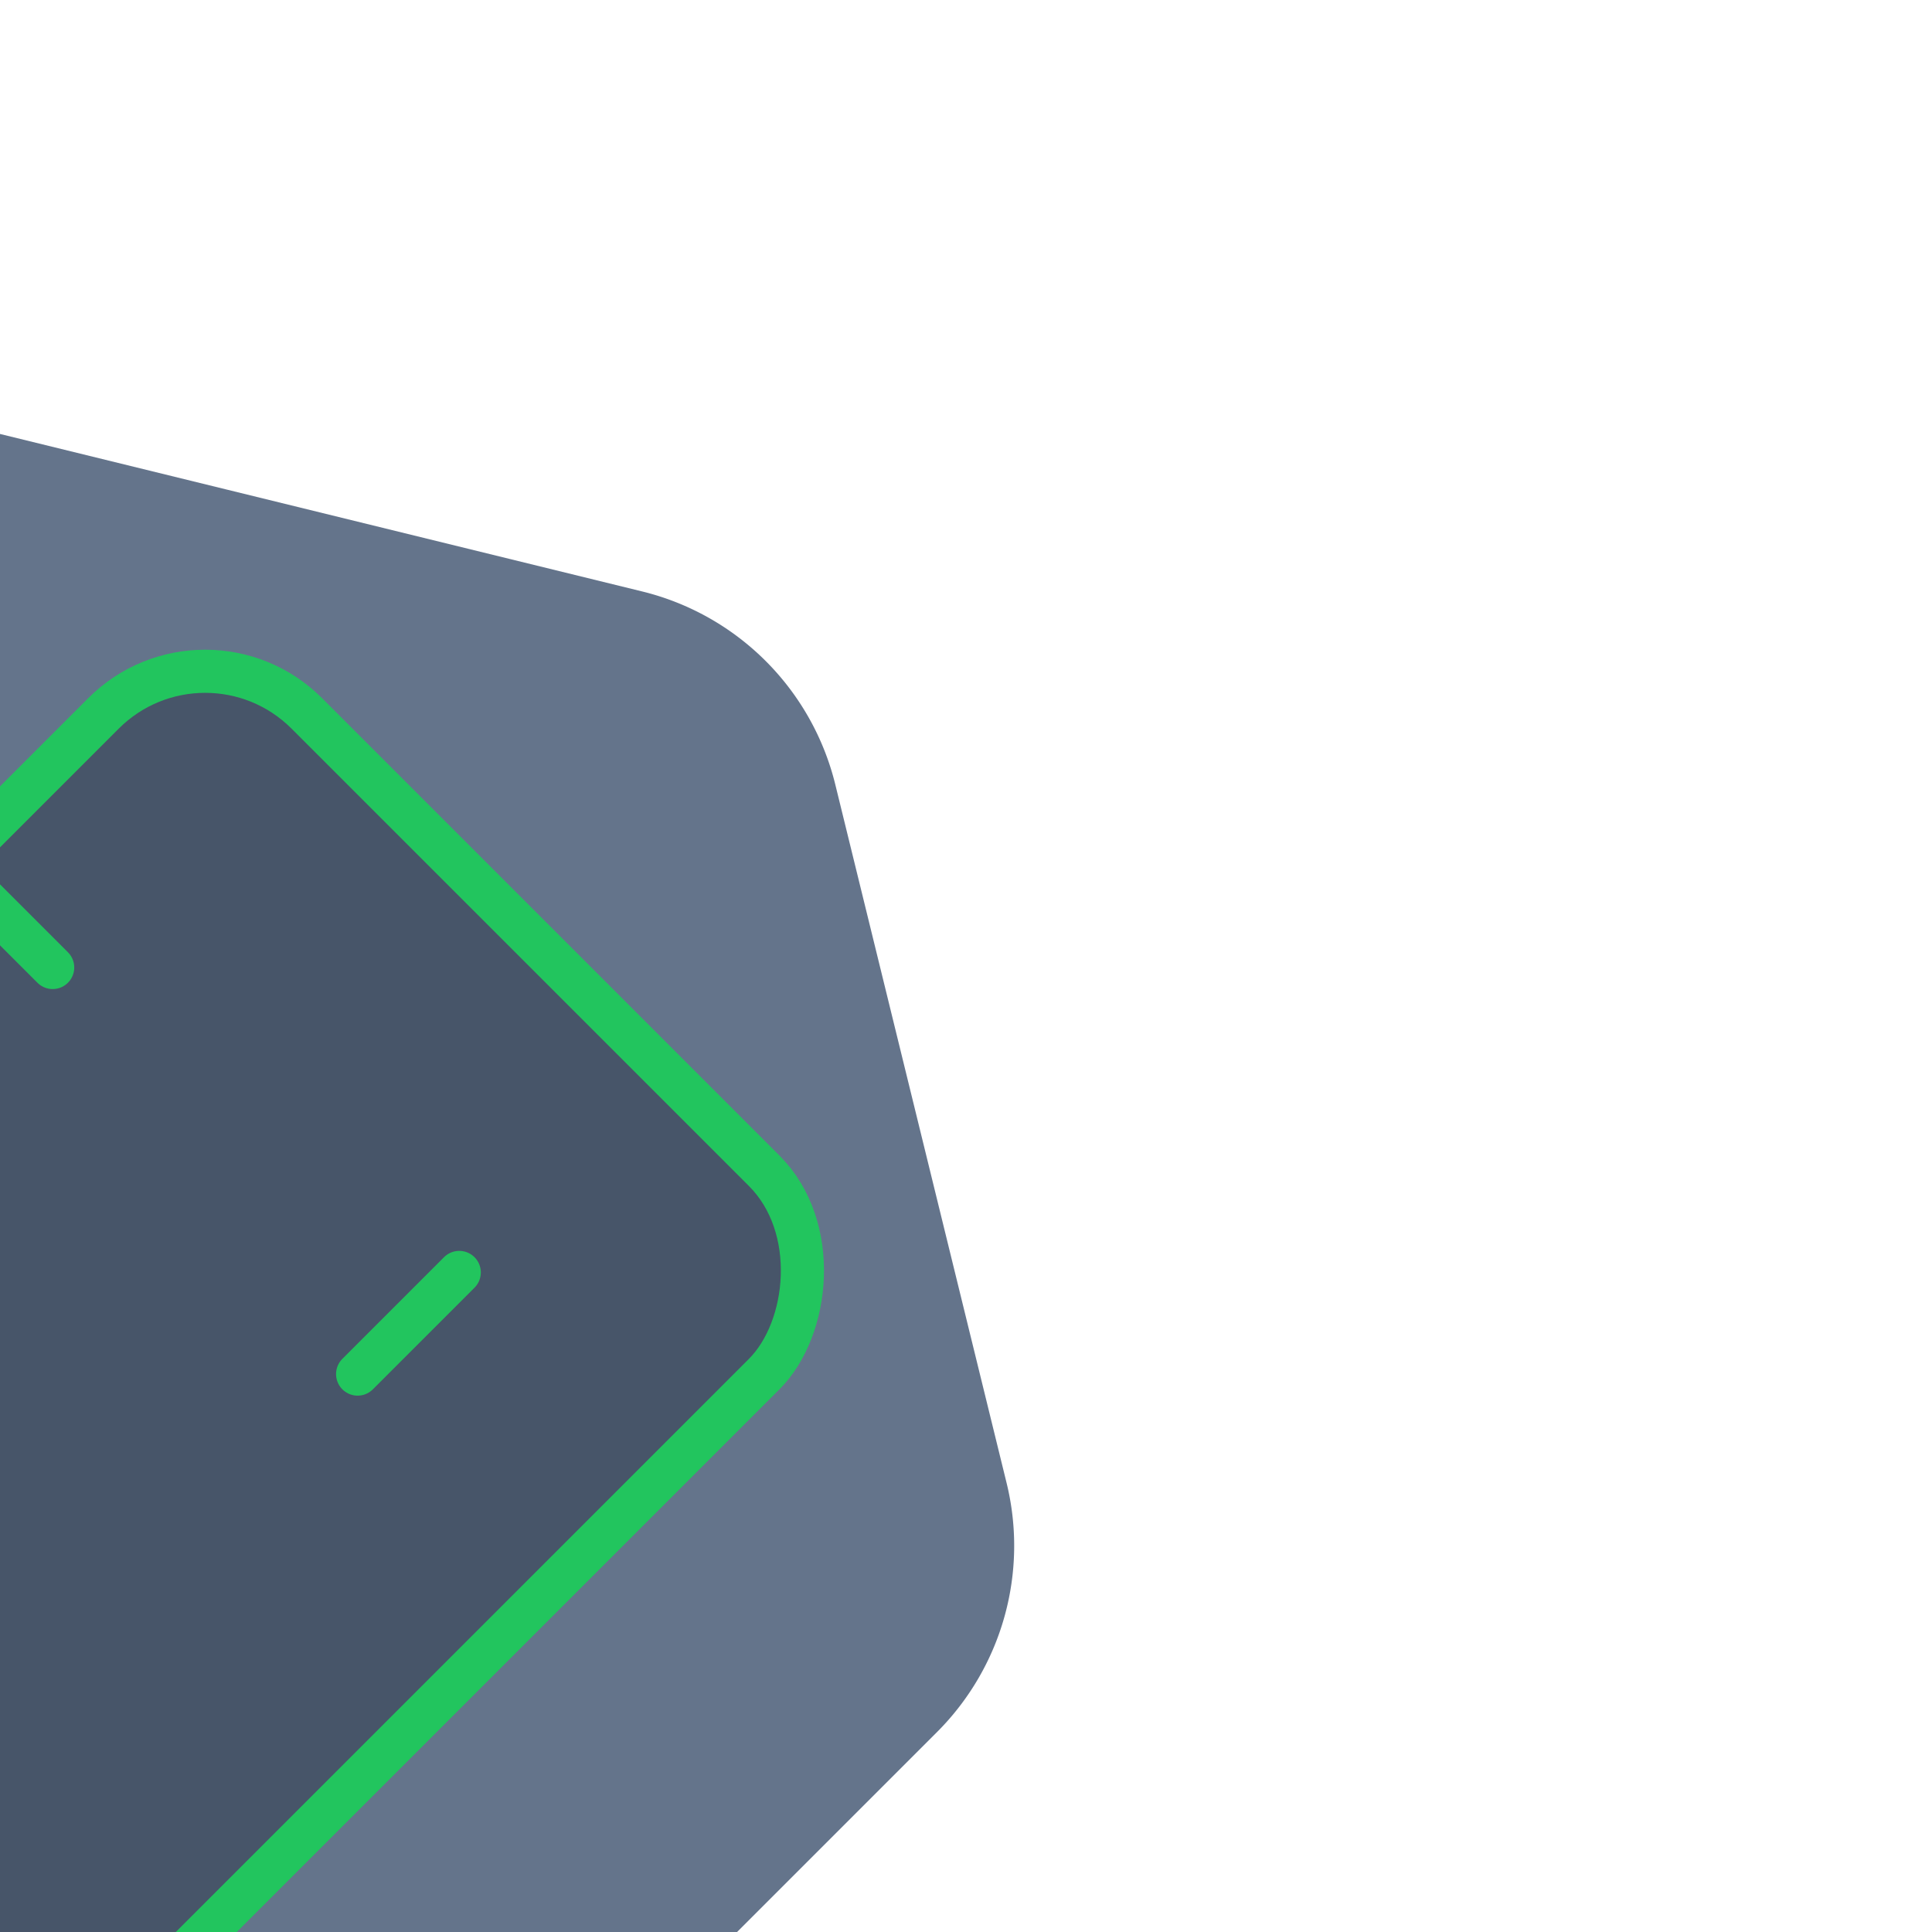 <!DOCTYPE svg PUBLIC "-//W3C//DTD SVG 1.1//EN" "http://www.w3.org/Graphics/SVG/1.1/DTD/svg11.dtd">


<svg width="144px" height="144px" viewBox="-1.44 -1.44 26.88 26.88"     fill="#475569" xmlns="http://www.w3.org/2000/svg" transform="rotate(45)" stroke="#000000" stroke-width="0.6">

<g id="SVGRepo_bgCarrier" stroke-width="0" transform="translate(0.36,0.36), scale(0.97)">

<path transform="translate(-1.44, -1.44), scale(1.68)" fill="#64748b" d="M9.166.33a2.25 2.25 0 00-2.332 0l-5.25 3.182A2.25 2.25 0 00.5 5.436v5.128a2.25 2.25 0 001.084 1.924l5.25 3.182a2.25 2.25 0 002.332 0l5.25-3.182a2.25 2.25 0 001.084-1.924V5.436a2.25 2.25 0 00-1.084-1.924L9.166.33z" strokewidth="0"/>

</g>

<g id="SVGRepo_tracerCarrier" stroke-linecap="round" stroke-linejoin="round" stroke="" stroke-width="1.728"/>

<g id="SVGRepo_iconCarrier"><rect x="6" y="4" width="13" height="17" rx="2" stroke="#22c55e"/>
<path d="M15 10V8" stroke="#22c55e" stroke-linecap="round"/><path d="M4 9H8" stroke="#22c55e" stroke-linecap="round"/><path d="M4 13H8" stroke="#22c55e" stroke-linecap="round"/><path d="M4 17H8" stroke="#22c55e" stroke-linecap="round"/></g>

</svg>